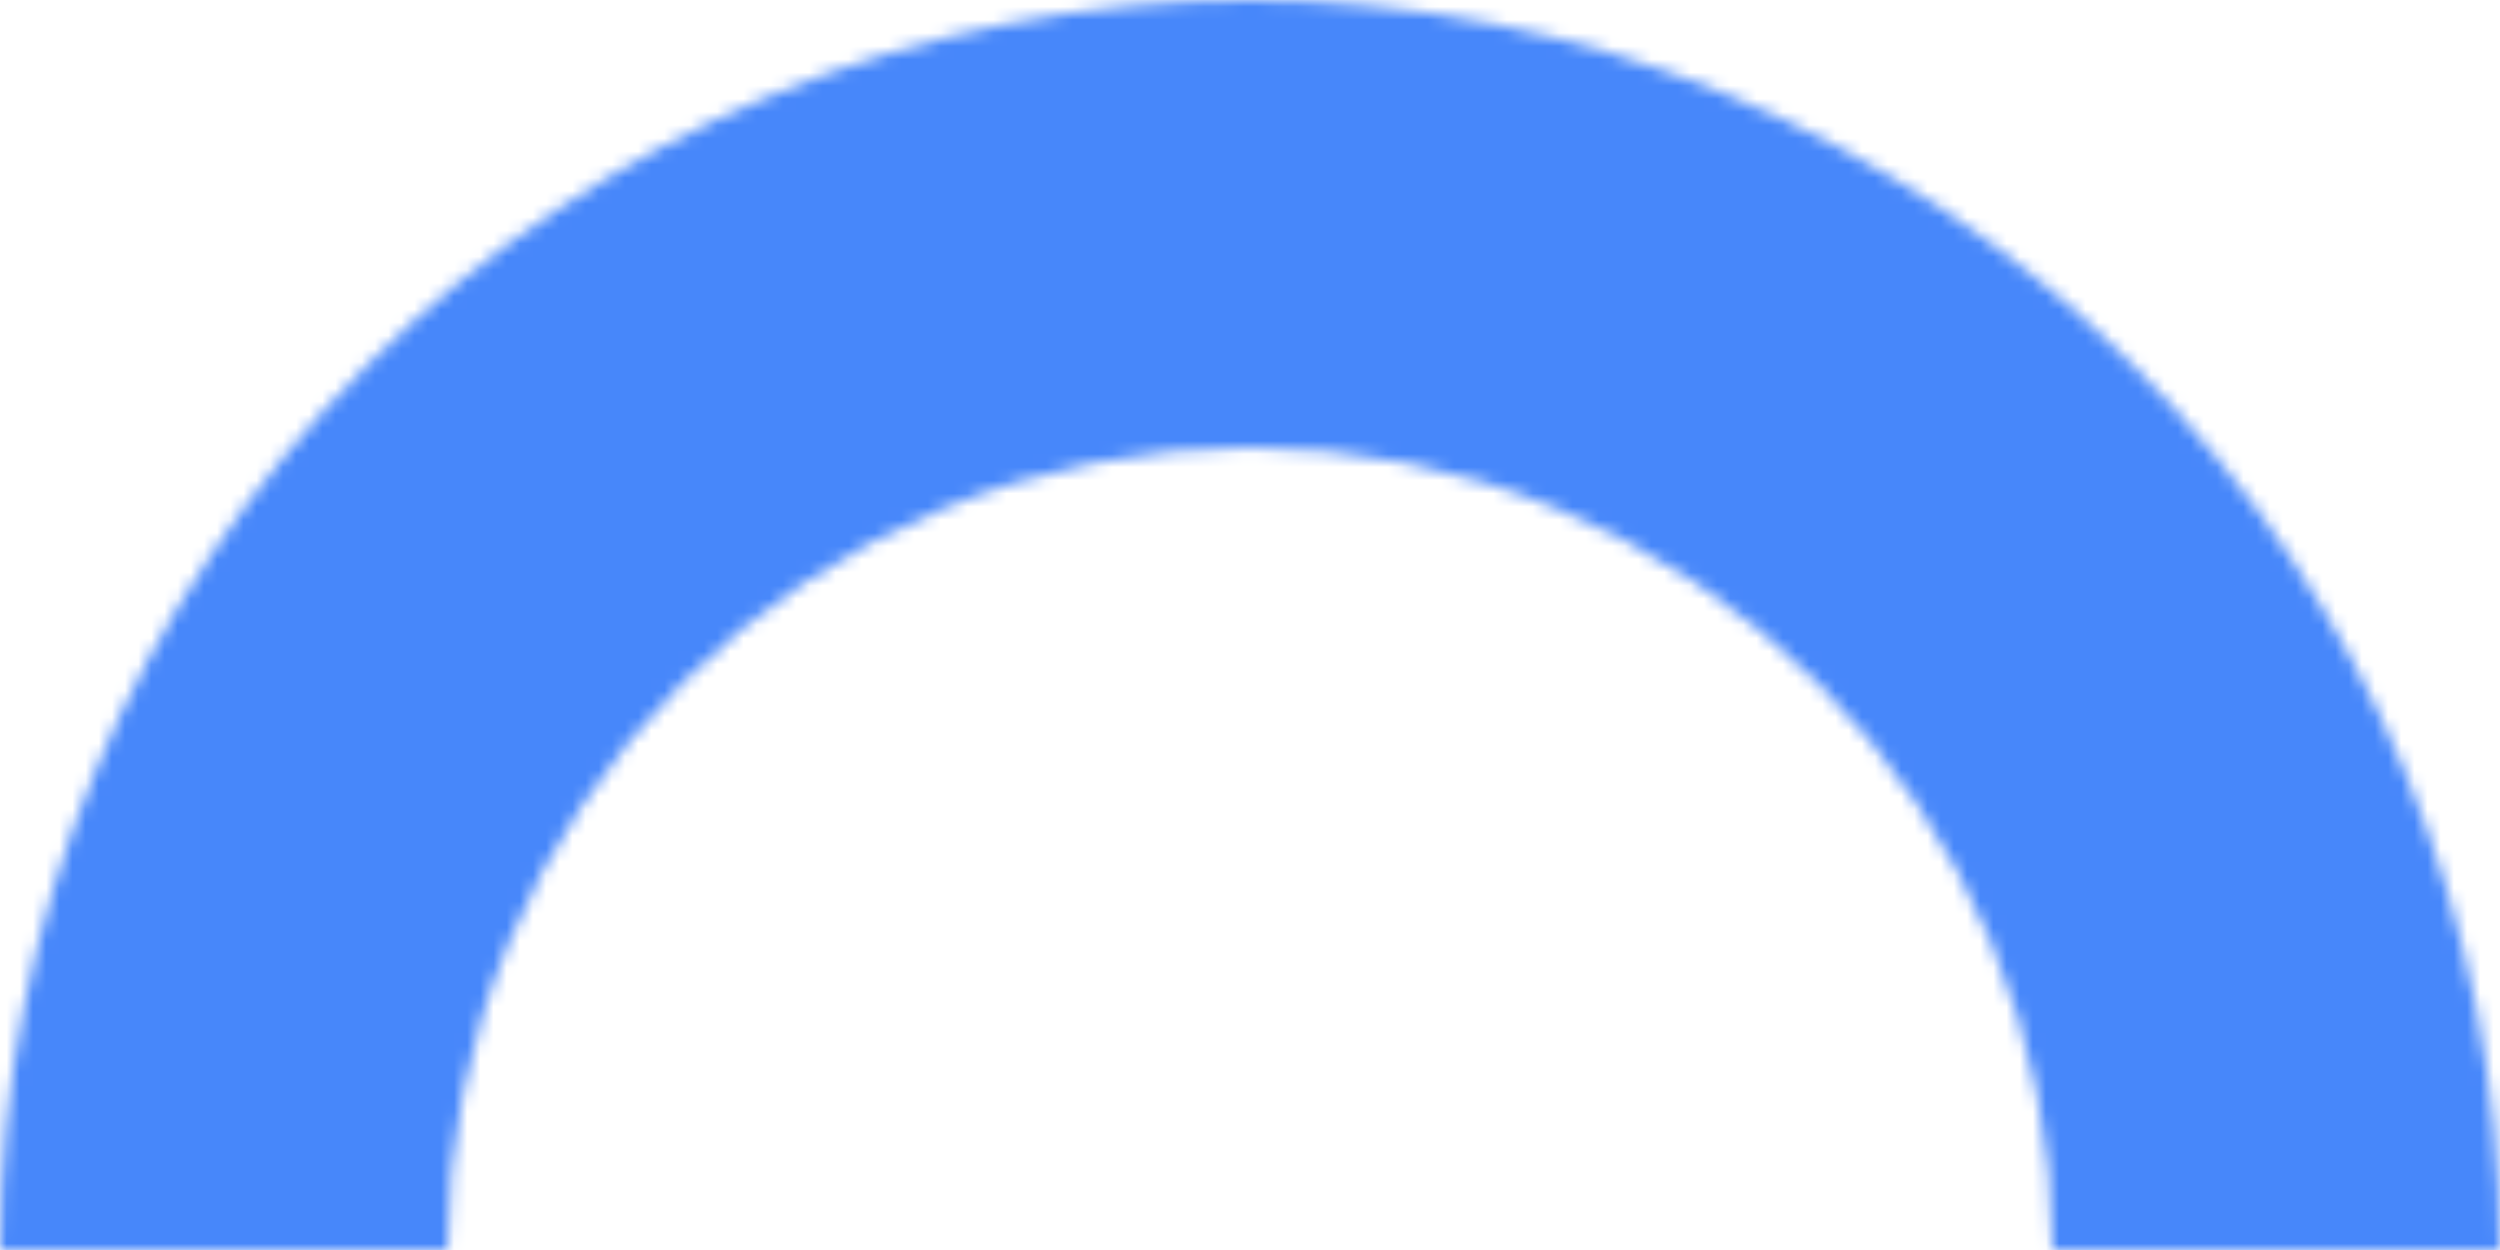 <svg width="190" height="95" viewBox="0 0 190 95" fill="none" xmlns="http://www.w3.org/2000/svg">
<mask id="path-1-inside-1_10_4971" fill="white">
<path d="M190 95C190 82.524 187.543 70.171 182.769 58.645C177.994 47.119 170.997 36.646 162.175 27.825C153.354 19.003 142.881 12.006 131.355 7.231C119.829 2.457 107.476 -5.45325e-07 95 0C82.524 5.45325e-07 70.171 2.457 58.645 7.231C47.119 12.006 36.646 19.003 27.825 27.825C19.003 36.646 12.006 47.119 7.231 58.645C2.457 70.171 -1.09065e-06 82.524 0 95H34.013C34.013 86.991 35.591 79.061 38.655 71.661C41.72 64.262 46.213 57.539 51.876 51.876C57.539 46.213 64.262 41.72 71.661 38.655C79.061 35.591 86.991 34.013 95 34.013C103.009 34.013 110.939 35.591 118.339 38.655C125.738 41.72 132.461 46.213 138.124 51.876C143.787 57.539 148.28 64.262 151.345 71.661C154.409 79.061 155.987 86.991 155.987 95H190Z"/>
</mask>
<path d="M190 95C190 82.524 187.543 70.171 182.769 58.645C177.994 47.119 170.997 36.646 162.175 27.825C153.354 19.003 142.881 12.006 131.355 7.231C119.829 2.457 107.476 -5.45325e-07 95 0C82.524 5.45325e-07 70.171 2.457 58.645 7.231C47.119 12.006 36.646 19.003 27.825 27.825C19.003 36.646 12.006 47.119 7.231 58.645C2.457 70.171 -1.09065e-06 82.524 0 95H34.013C34.013 86.991 35.591 79.061 38.655 71.661C41.72 64.262 46.213 57.539 51.876 51.876C57.539 46.213 64.262 41.72 71.661 38.655C79.061 35.591 86.991 34.013 95 34.013C103.009 34.013 110.939 35.591 118.339 38.655C125.738 41.72 132.461 46.213 138.124 51.876C143.787 57.539 148.28 64.262 151.345 71.661C154.409 79.061 155.987 86.991 155.987 95H190Z" stroke="#4787FA" stroke-width="68" mask="url(#path-1-inside-1_10_4971)"/>
</svg>
